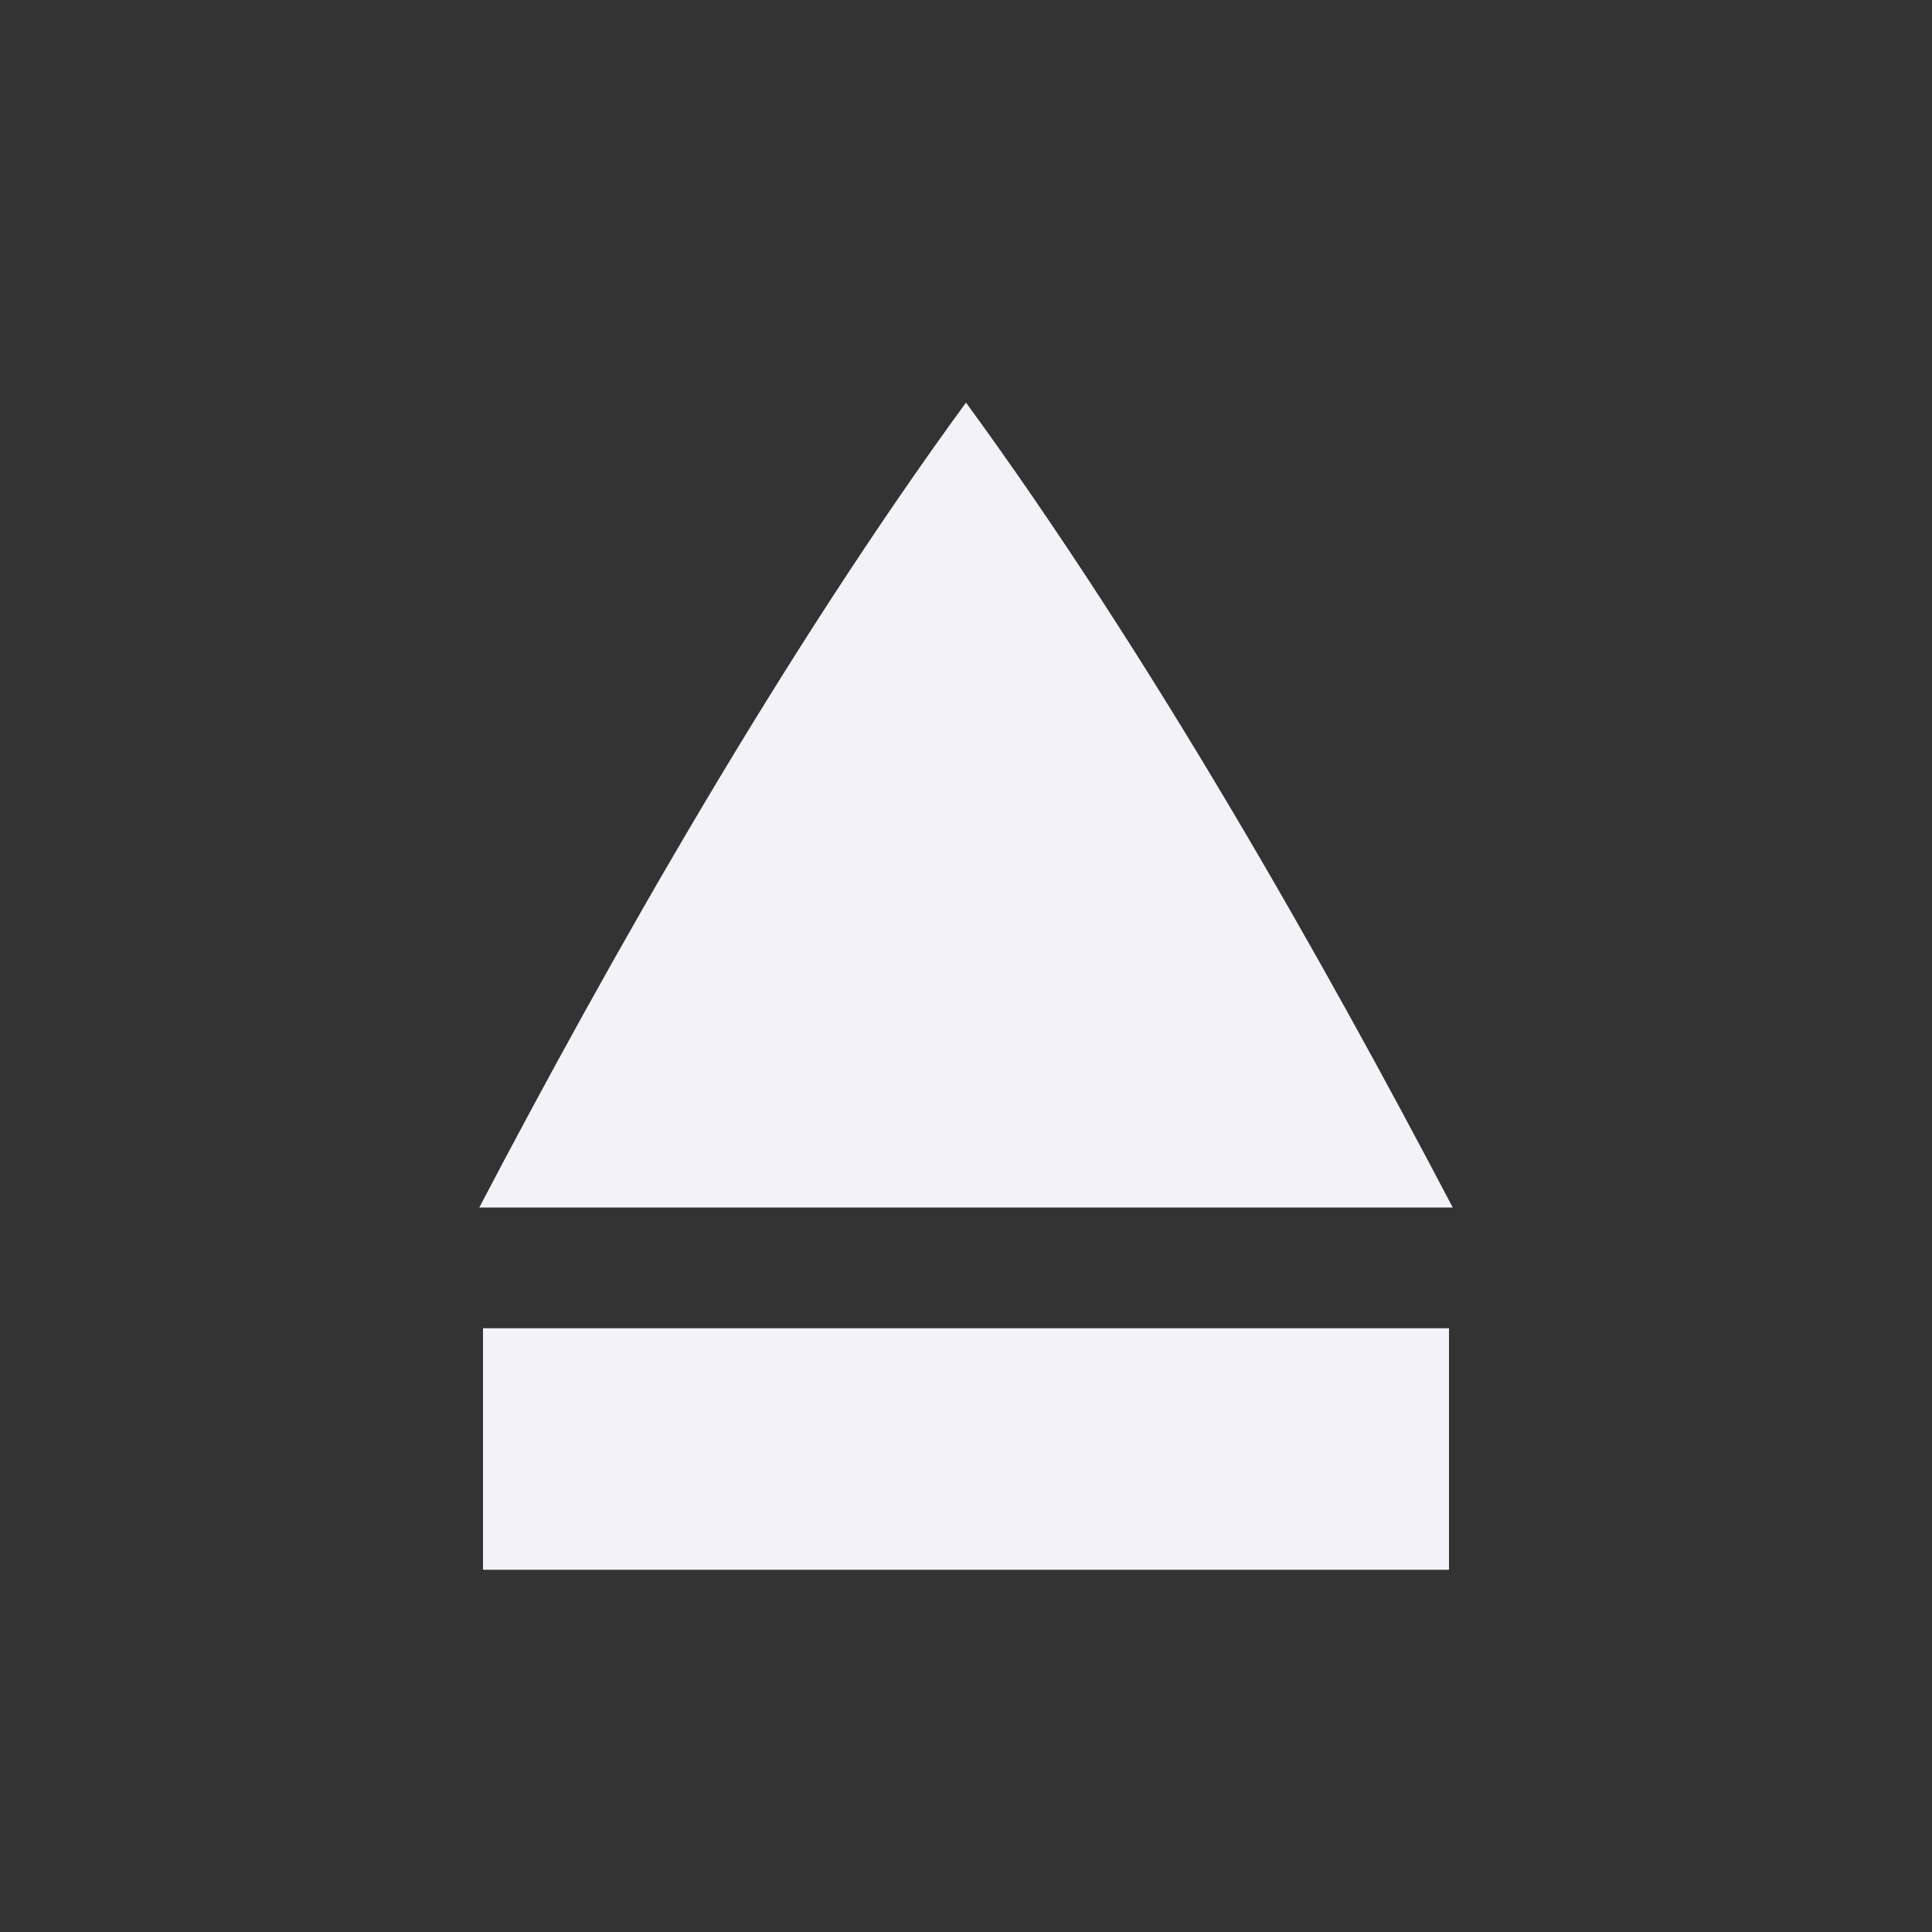 <svg height="16" width="16" xmlns="http://www.w3.org/2000/svg"><rect width="100%" height="100%" fill="#333333" stroke="none"/><path d="m8 3.334c-1.514 2.072-2.943 4.59-4.031 6.666h8.062c-1.088-2.075-2.517-4.594-4.031-6.666zm-4 7.666v2h8v-2z" fill="#f2f2f7"/></svg>